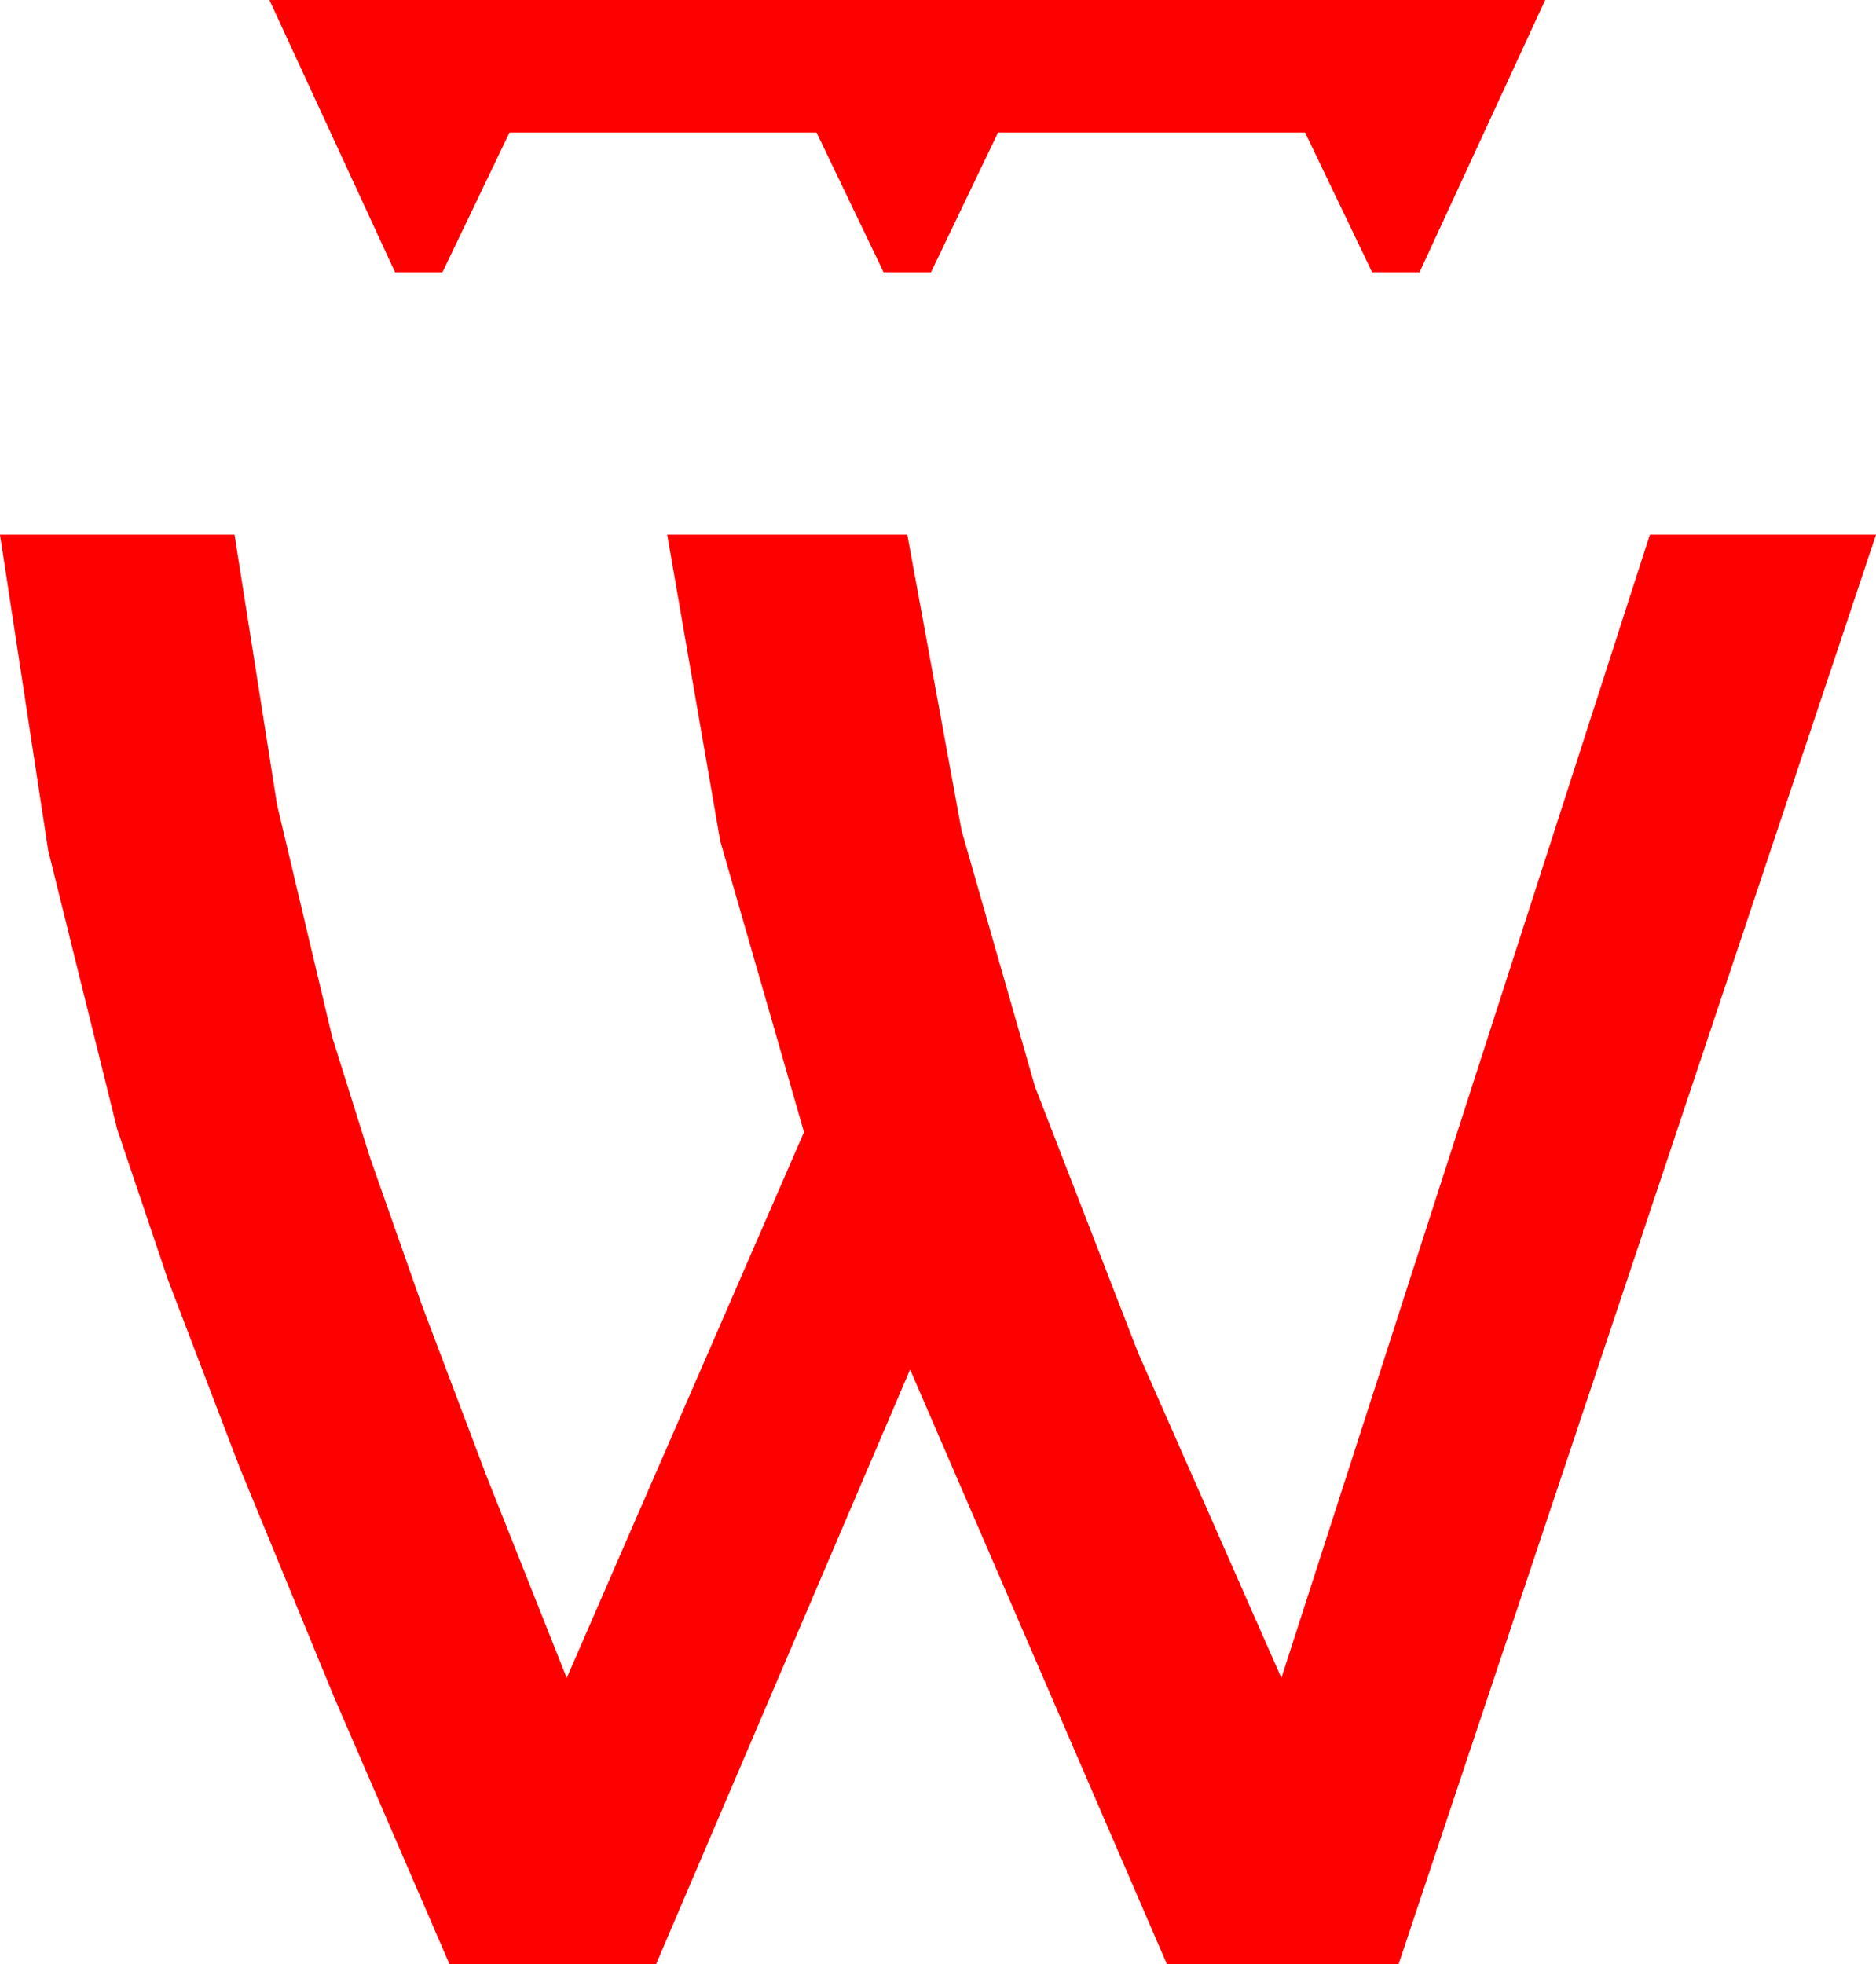<?xml version="1.0" encoding="utf-8"?>
<!DOCTYPE svg PUBLIC "-//W3C//DTD SVG 1.1//EN" "http://www.w3.org/Graphics/SVG/1.1/DTD/svg11.dtd">
<svg width="39.375" height="41.221" xmlns="http://www.w3.org/2000/svg" xmlns:xlink="http://www.w3.org/1999/xlink" xmlns:xml="http://www.w3.org/XML/1998/namespace" version="1.1">
  <g>
    <g>
      <path style="fill:#FF0000;fill-opacity:1" d="M0,11.221L4.922,11.221 5.815,16.89 6.973,21.768 7.764,24.289 8.848,27.371 10.225,31.013 11.895,35.215 16.875,23.76 15.117,17.651 14.004,11.221 19.043,11.221 20.182,17.428 21.724,22.808 23.888,28.392 26.895,35.215 34.629,11.221 39.375,11.221 29.355,41.221 24.492,41.221 19.102,28.74 13.77,41.221 9.434,41.221 7.009,35.61 5.039,30.82 3.523,26.851 2.461,23.701 1.011,17.842 0,11.221z M5.654,0L32.432,0 29.795,5.713 28.799,5.713 27.393,2.783 20.947,2.783 19.541,5.713 18.545,5.713 17.139,2.783 10.693,2.783 9.287,5.713 8.291,5.713 5.654,0z" />
    </g>
  </g>
</svg>